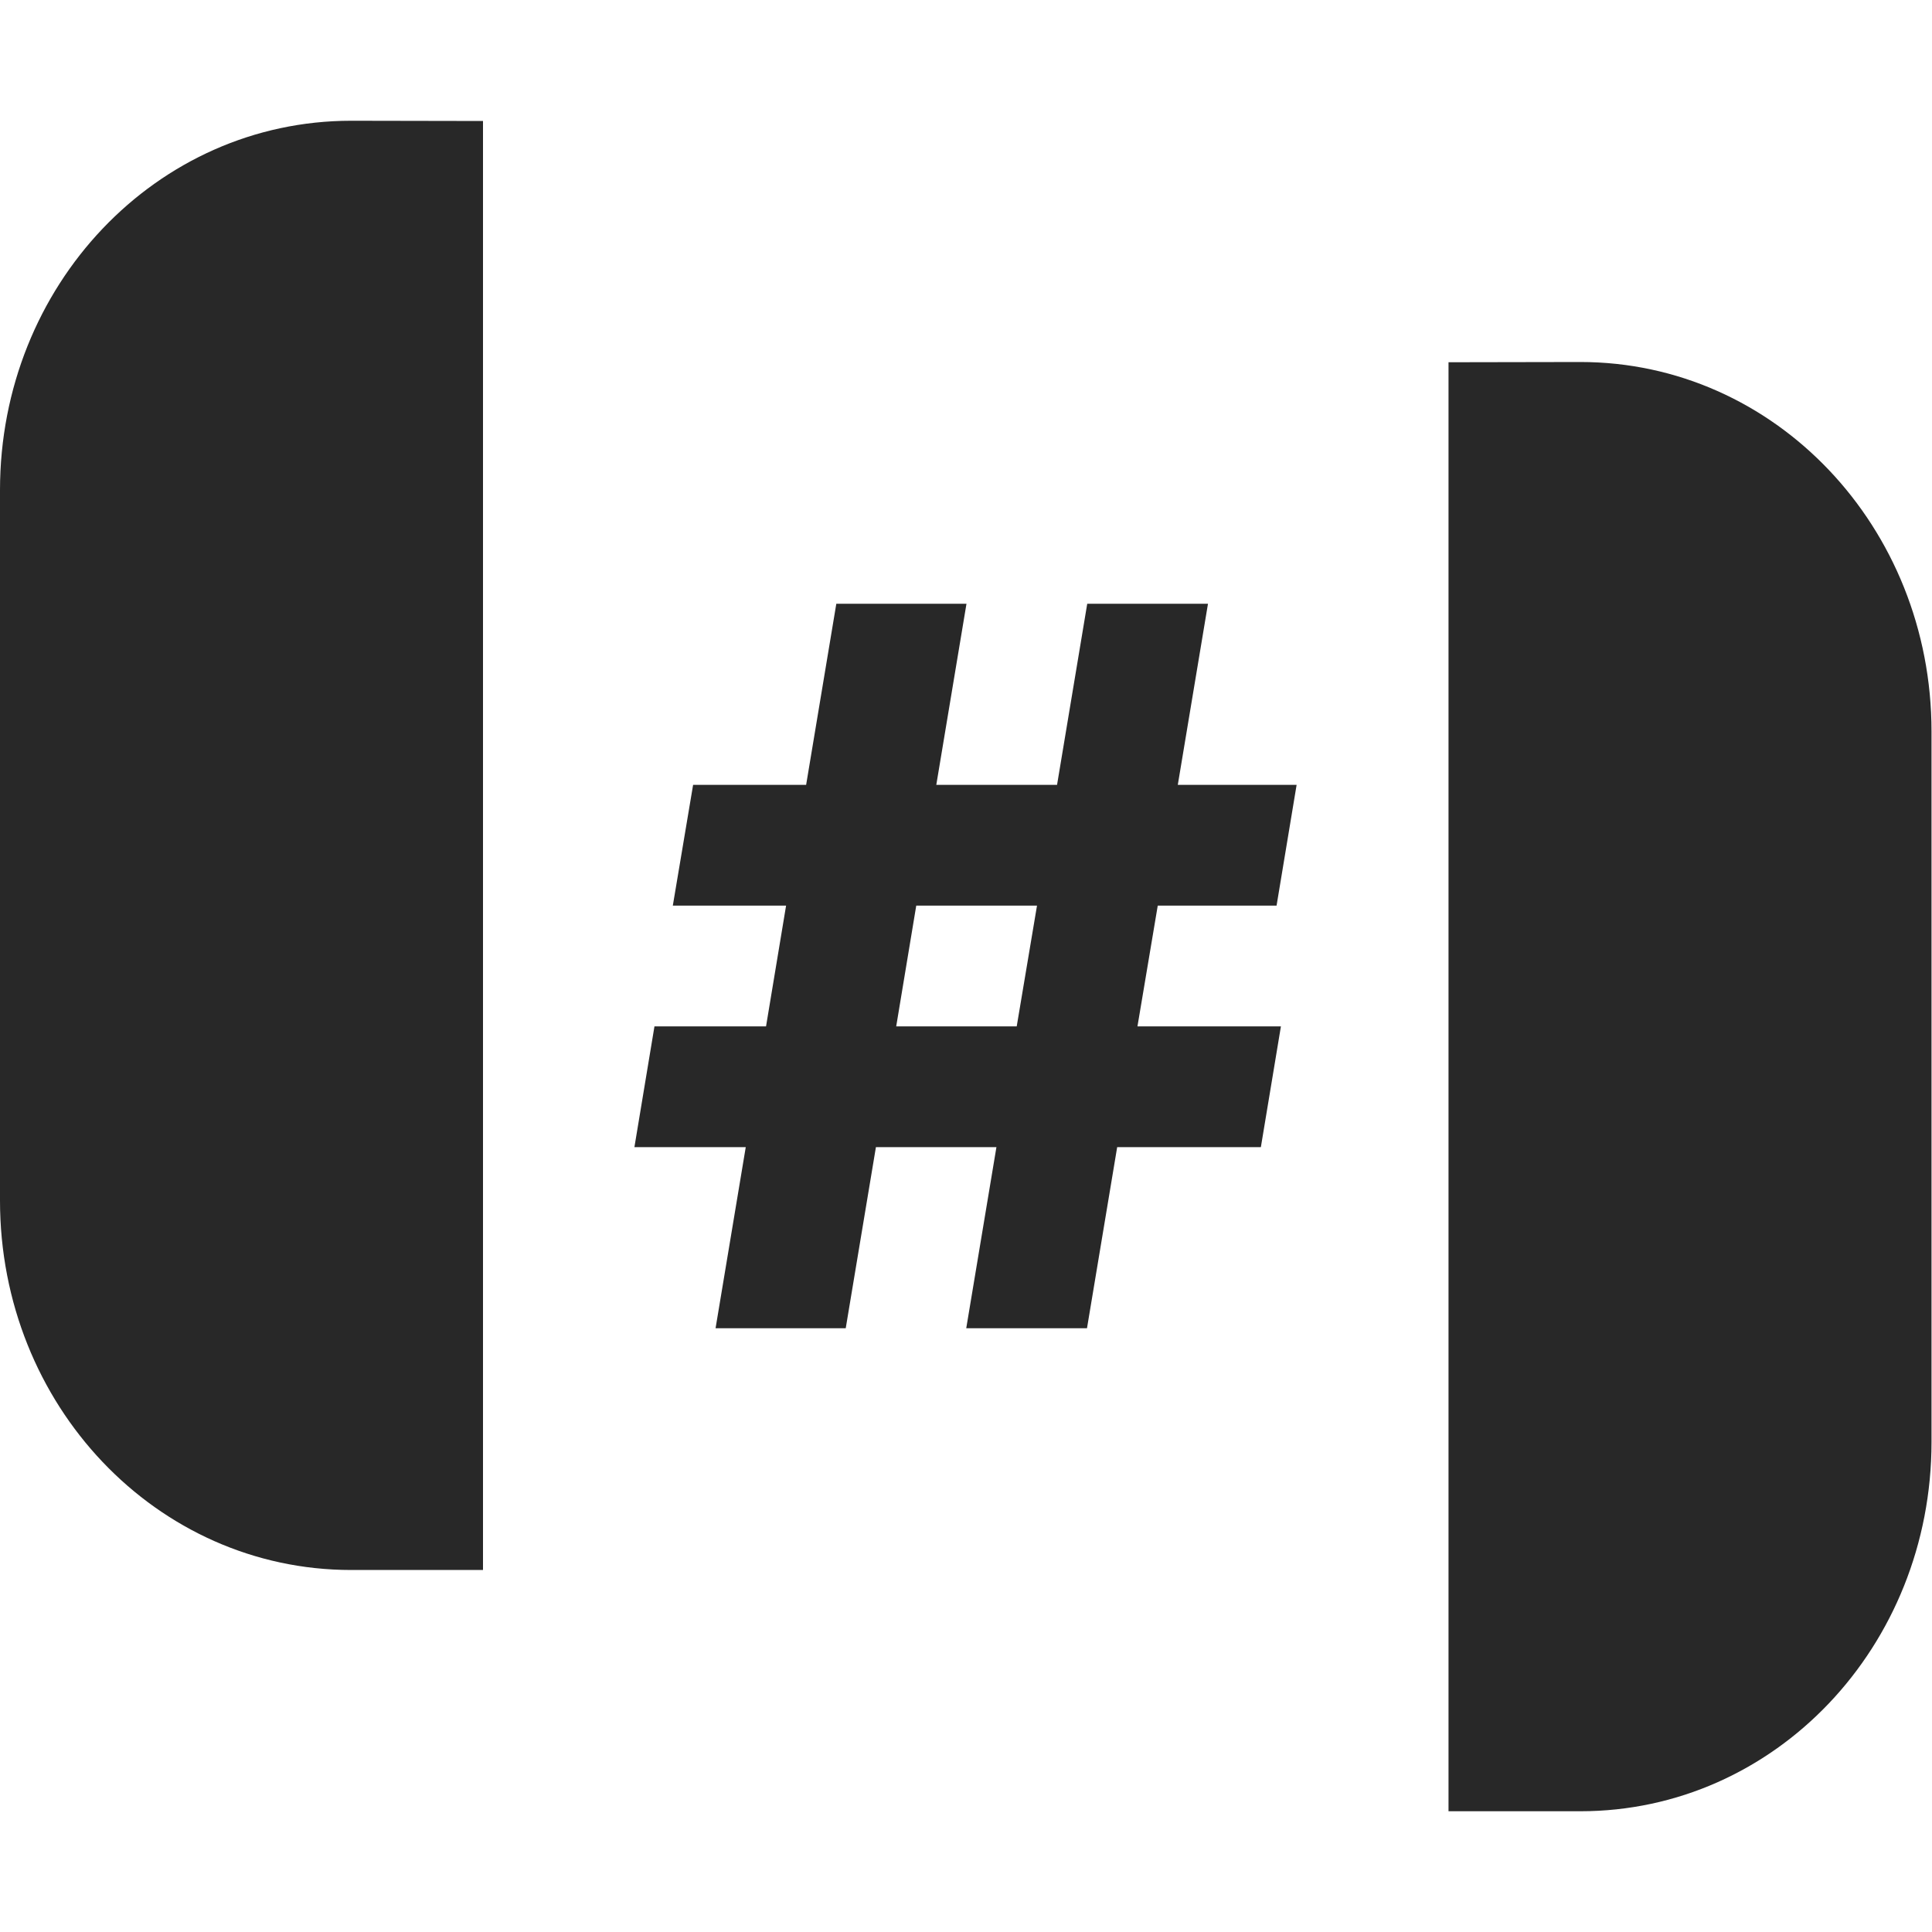 <svg width="16" height="16" version="1.1" xmlns="http://www.w3.org/2000/svg">
  <defs>
    <style id="current-color-scheme" type="text/css">.ColorScheme-Text { color:#282828; } .ColorScheme-Highlight { color:#458588; }</style>
  </defs>
  <path class="ColorScheme-Text" d="m2.908 1c-1.612 0-2.908 1.364-2.908 3.059v5.883c0 1.695 1.297 3.06 2.908 3.06h1.092v-12zm10.18 1.998-1.092 0.002v12h1.092c1.612 0 2.908-1.364 2.908-3.059v-5.883c0-1.695-1.297-3.06-2.908-3.06zm-6.162 2.002-0.25 1.5h-0.936l-0.168 1h0.938l-0.166 1h-0.924l-0.166 1h0.922l-0.25 1.5h1.078l0.25-1.5h0.998l-0.25 1.5h1l0.25-1.5h1.19l0.166-1h-1.188l0.168-1h0.984l0.166-1h-0.984l0.25-1.5h-1l-0.25 1.5h-1l0.25-1.5zm0.662 2.5h1l-0.168 1h-0.998z" fill="currentColor"/>
</svg>
